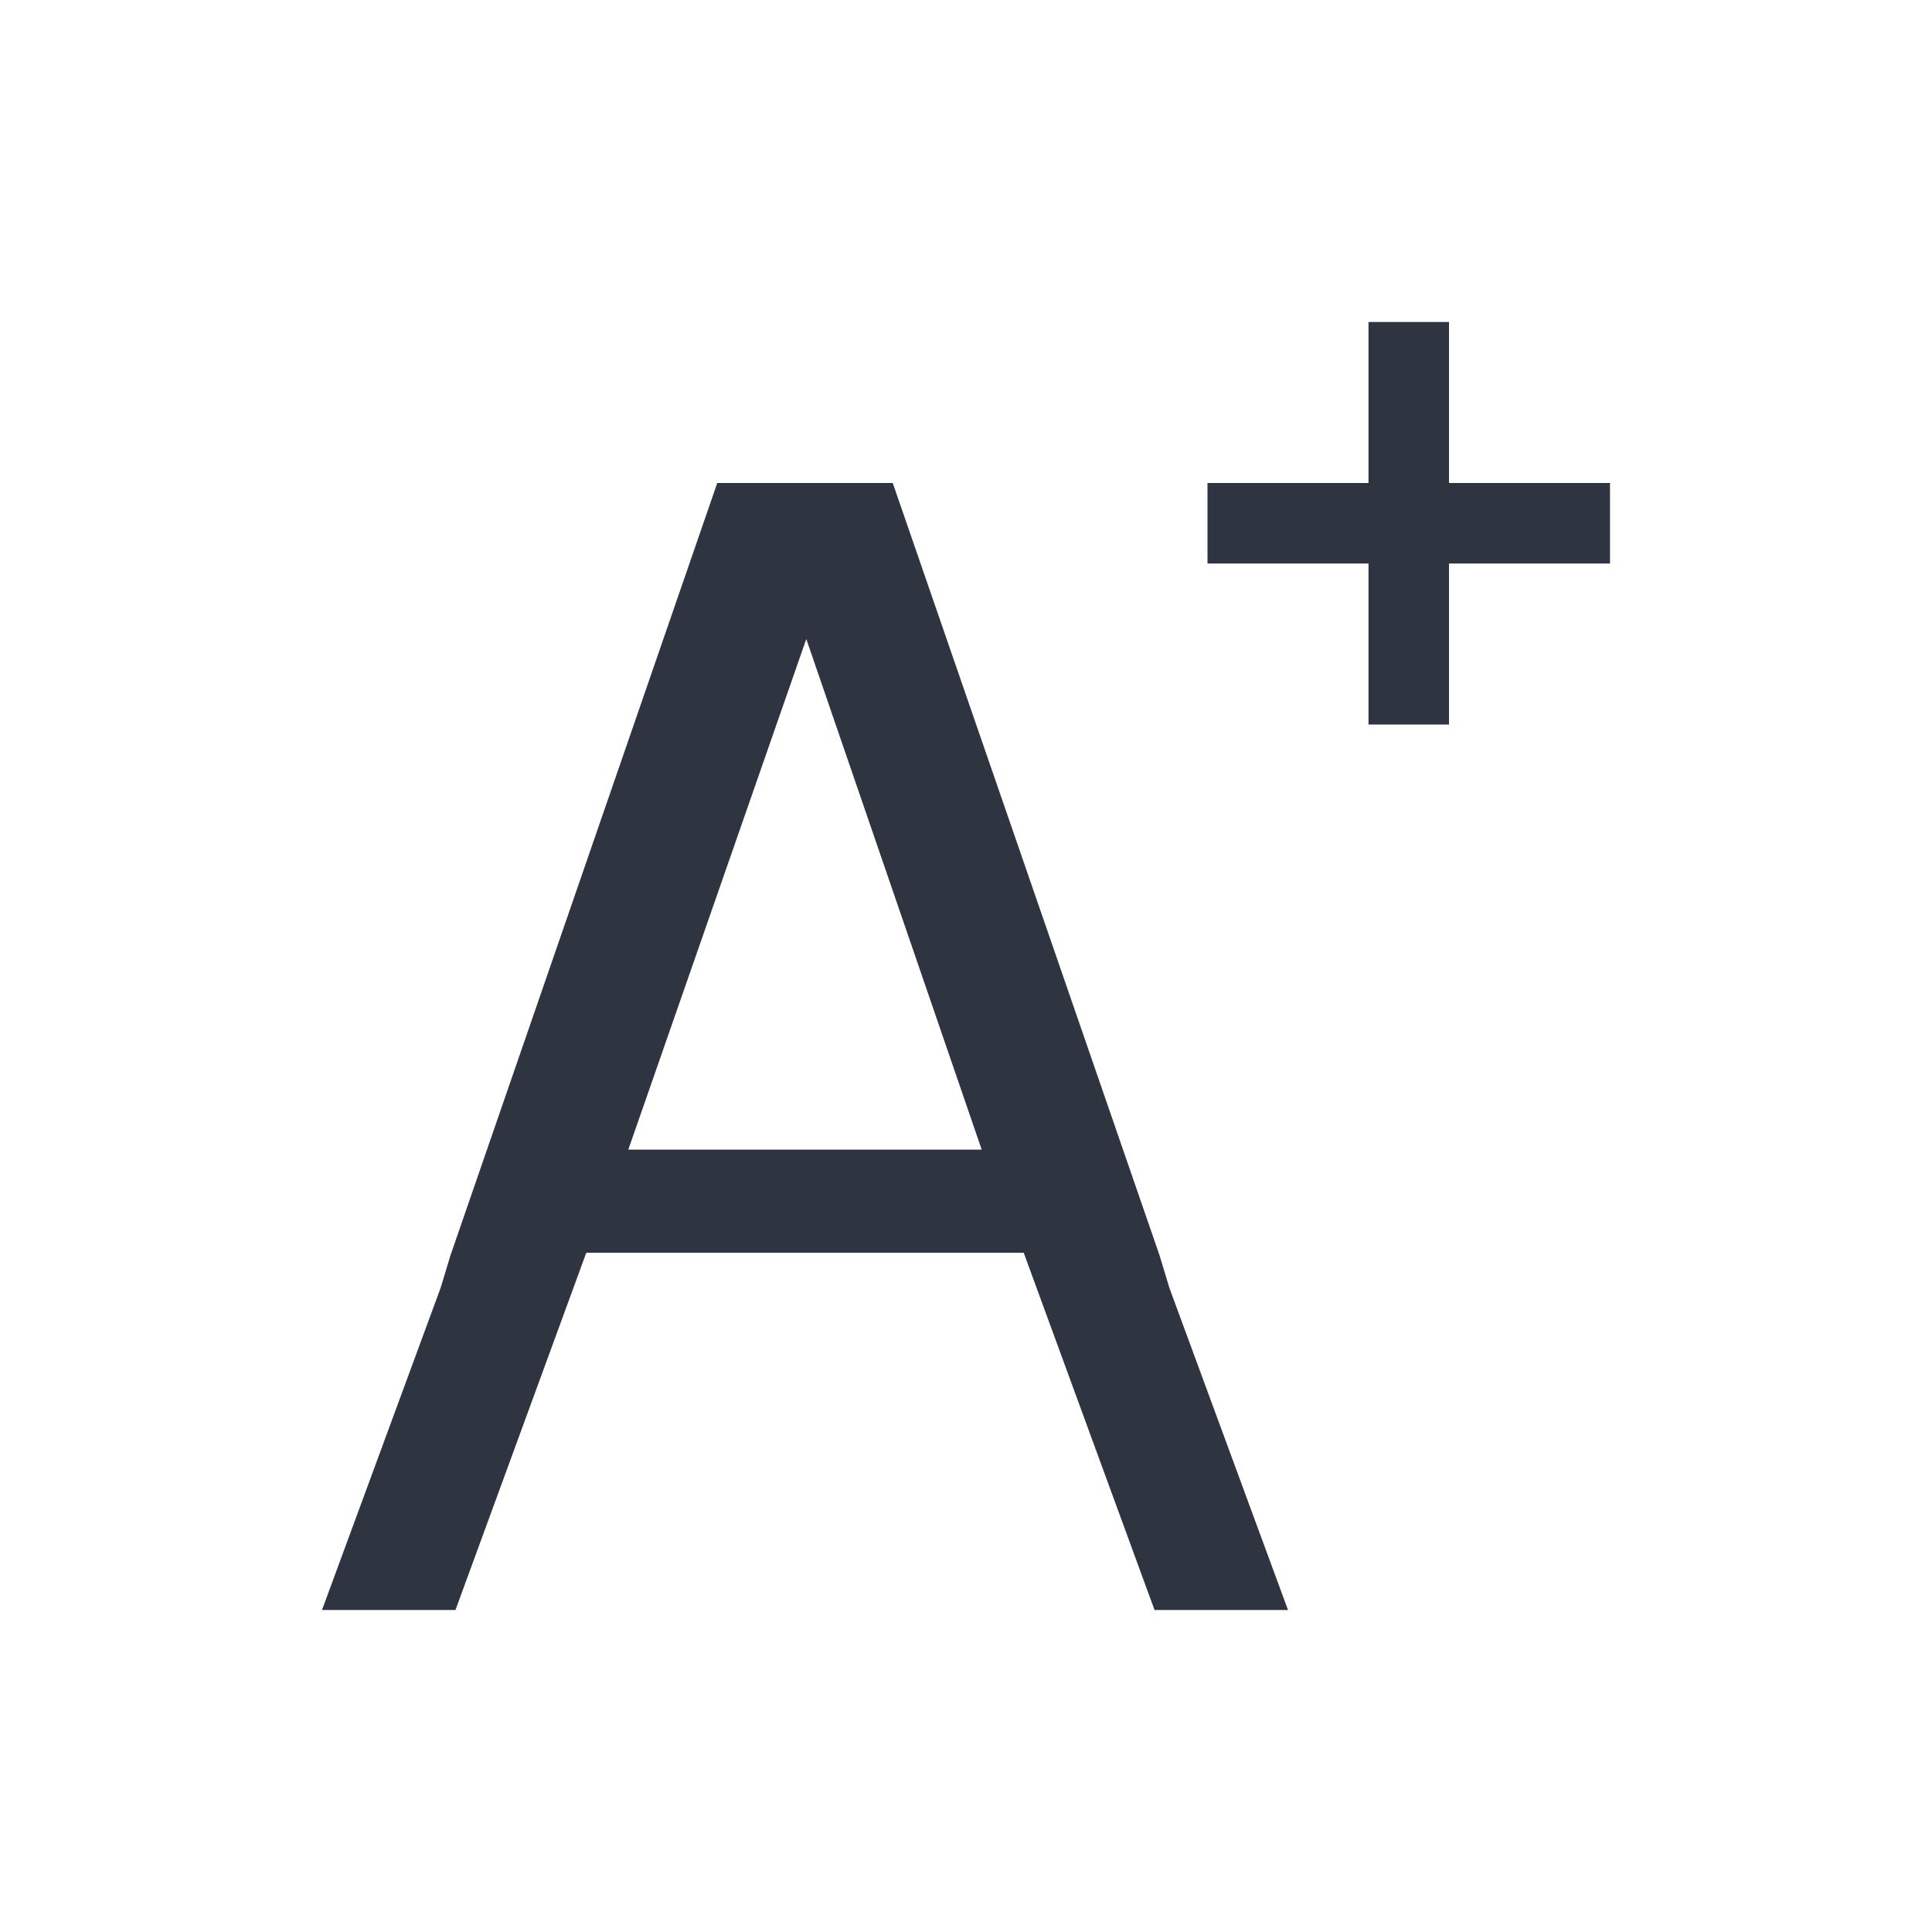 <svg xmlns="http://www.w3.org/2000/svg" viewBox="0 0 24 24">
  <defs id="defs3051">
    <style type="text/css" id="current-color-scheme">
      .ColorScheme-Text {
        color:#2e3440;
      }
      </style>
  </defs>
 <path style="fill:currentColor;fill-opacity:1;stroke:none" 
     d="M 17 4 L 17 6 L 15 6 L 15 7 L 17 7 L 17 9 L 18 9 L 18 7 L 20 7 L 20 6 L 18 6 L 18 4 L 17 4 z M 8.91 6 L 5.596 15.594 L 5.473 16 L 4 20 L 5.658 20 L 7.283 15.562 L 12.717 15.562 L 14.342 20 L 16 20 L 14.527 16 L 14.404 15.594 L 11.09 6 L 10.875 6 L 9.125 6 L 8.91 6 z M 10.016 7.938 L 12.195 14.281 L 7.805 14.281 L 10.016 7.938 z "
     class="ColorScheme-Text"
     />
</svg>
